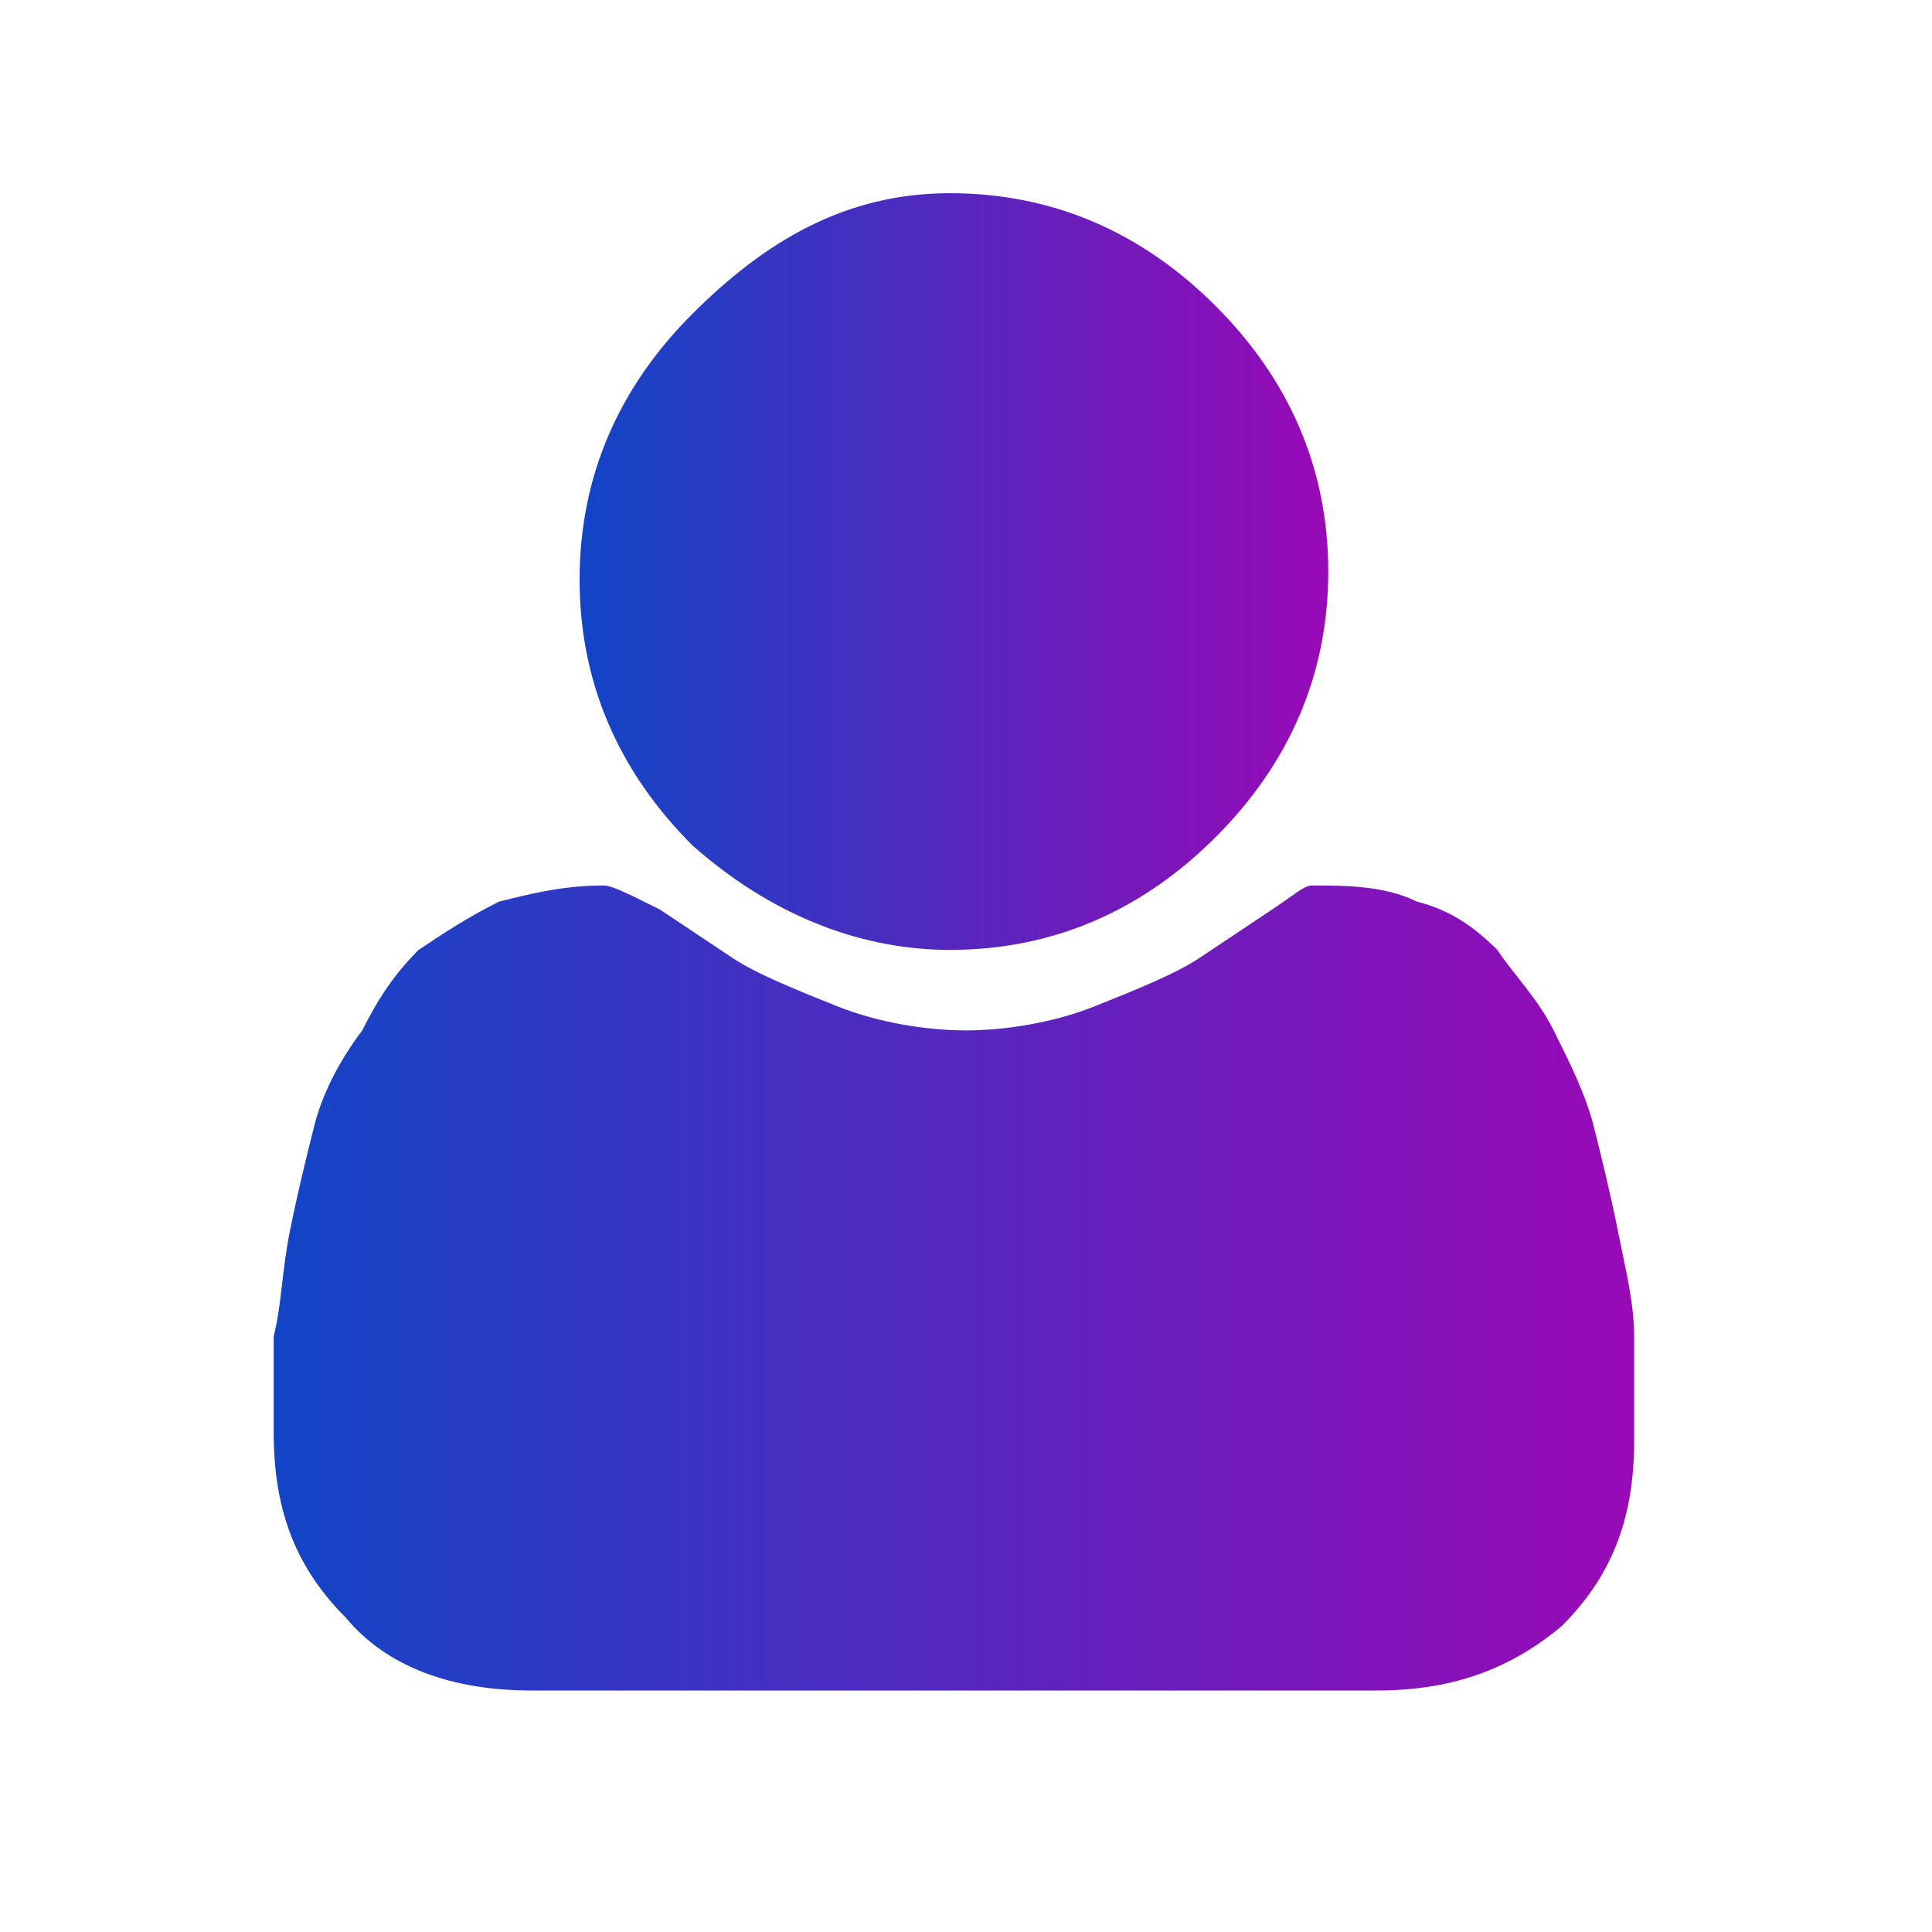 <?xml version="1.0" encoding="utf-8"?>
<!-- Generator: Adobe Illustrator 23.0.3, SVG Export Plug-In . SVG Version: 6.00 Build 0)  -->
<svg version="1.1" id="Layer_1" xmlns="http://www.w3.org/2000/svg" xmlns:xlink="http://www.w3.org/1999/xlink" x="0px" y="0px"
	 viewBox="0 0 24 24" style="enable-background:new 0 0 24 24;" xml:space="preserve">
<style type="text/css">
	.st0{fill:url(#SVGID_1_);}
	.st1{fill:url(#SVGID_2_);}
	.st2{fill:url(#SVGID_3_);}
	.st3{fill:url(#SVGID_4_);}
	.st4{fill:url(#SVGID_5_);}
	.st5{fill:url(#SVGID_6_);}
	.st6{fill:url(#SVGID_7_);}
	.st7{fill:url(#SVGID_8_);}
	.st8{fill:url(#SVGID_9_);}
	.st9{fill:url(#SVGID_10_);}
	.st10{fill:url(#SVGID_11_);}
	.st11{fill:url(#SVGID_12_);}
	.st12{fill:url(#SVGID_13_);}
	.st13{fill:url(#SVGID_14_);}
	.st14{fill:url(#SVGID_15_);}
	.st15{fill:url(#SVGID_16_);}
	.st16{fill:url(#SVGID_17_);}
	.st17{fill:url(#SVGID_18_);}
	.st18{fill:url(#SVGID_19_);}
	.st19{fill:url(#SVGID_20_);}
	.st20{fill:url(#SVGID_21_);}
	.st21{fill:url(#SVGID_22_);}
	.st22{fill:url(#SVGID_23_);}
	.st23{fill:url(#SVGID_24_);}
	.st24{fill:url(#SVGID_25_);}
	.st25{fill:url(#SVGID_26_);}
	.st26{fill:url(#SVGID_27_);}
	.st27{fill:url(#SVGID_28_);}
	.st28{fill:url(#SVGID_29_);}
	.st29{fill:url(#SVGID_30_);}
	.st30{fill:url(#SVGID_31_);}
	.st31{fill:url(#SVGID_32_);}
</style>
<g>
	<g>
		<g>
			<linearGradient id="SVGID_1_" gradientUnits="userSpaceOnUse" x1="7.231" y1="7.154" x2="16.462" y2="7.154">
				<stop  offset="0" style="stop-color:#1245C6"/>
				<stop  offset="1" style="stop-color:#9909B7"/>
			</linearGradient>
			<path class="st0" d="M11.8,11.8c1.3,0,2.4-0.5,3.3-1.4c0.9-0.9,1.4-2,1.4-3.3c0-1.3-0.5-2.4-1.4-3.3c-0.9-0.9-2-1.4-3.3-1.4
				S9.5,3,8.6,3.9c-0.9,0.9-1.4,2-1.4,3.3c0,1.3,0.5,2.4,1.4,3.3C9.5,11.3,10.6,11.8,11.8,11.8z"/>
			<linearGradient id="SVGID_2_" gradientUnits="userSpaceOnUse" x1="3.385" y1="16" x2="20.308" y2="16">
				<stop  offset="0" style="stop-color:#1245C6"/>
				<stop  offset="1" style="stop-color:#9909B7"/>
			</linearGradient>
			<path class="st1" d="M20.3,16.6c0-0.4-0.1-0.8-0.2-1.3c-0.1-0.5-0.2-0.9-0.3-1.3c-0.1-0.4-0.3-0.8-0.5-1.2
				c-0.2-0.4-0.5-0.7-0.7-1c-0.3-0.3-0.6-0.5-1-0.6c-0.4-0.2-0.9-0.2-1.3-0.2c-0.1,0-0.2,0.1-0.5,0.3c-0.3,0.2-0.6,0.4-0.9,0.6
				c-0.3,0.2-0.8,0.4-1.3,0.6c-0.5,0.2-1.1,0.3-1.6,0.3c-0.5,0-1.1-0.1-1.6-0.3c-0.5-0.2-1-0.4-1.3-0.6c-0.3-0.2-0.6-0.4-0.9-0.6
				C7.8,11.1,7.6,11,7.5,11c-0.5,0-0.9,0.1-1.3,0.2c-0.4,0.2-0.7,0.4-1,0.6c-0.3,0.3-0.5,0.6-0.7,1C4.2,13.2,4,13.6,3.9,14
				c-0.1,0.4-0.2,0.8-0.3,1.3c-0.1,0.5-0.1,0.9-0.2,1.3c0,0.4,0,0.8,0,1.2c0,1,0.3,1.7,0.9,2.3C4.8,20.7,5.6,21,6.6,21h10.5
				c1,0,1.7-0.3,2.3-0.8c0.6-0.6,0.9-1.3,0.9-2.3C20.3,17.5,20.3,17,20.3,16.6z"/>
		</g>
	</g>
</g>
</svg>

